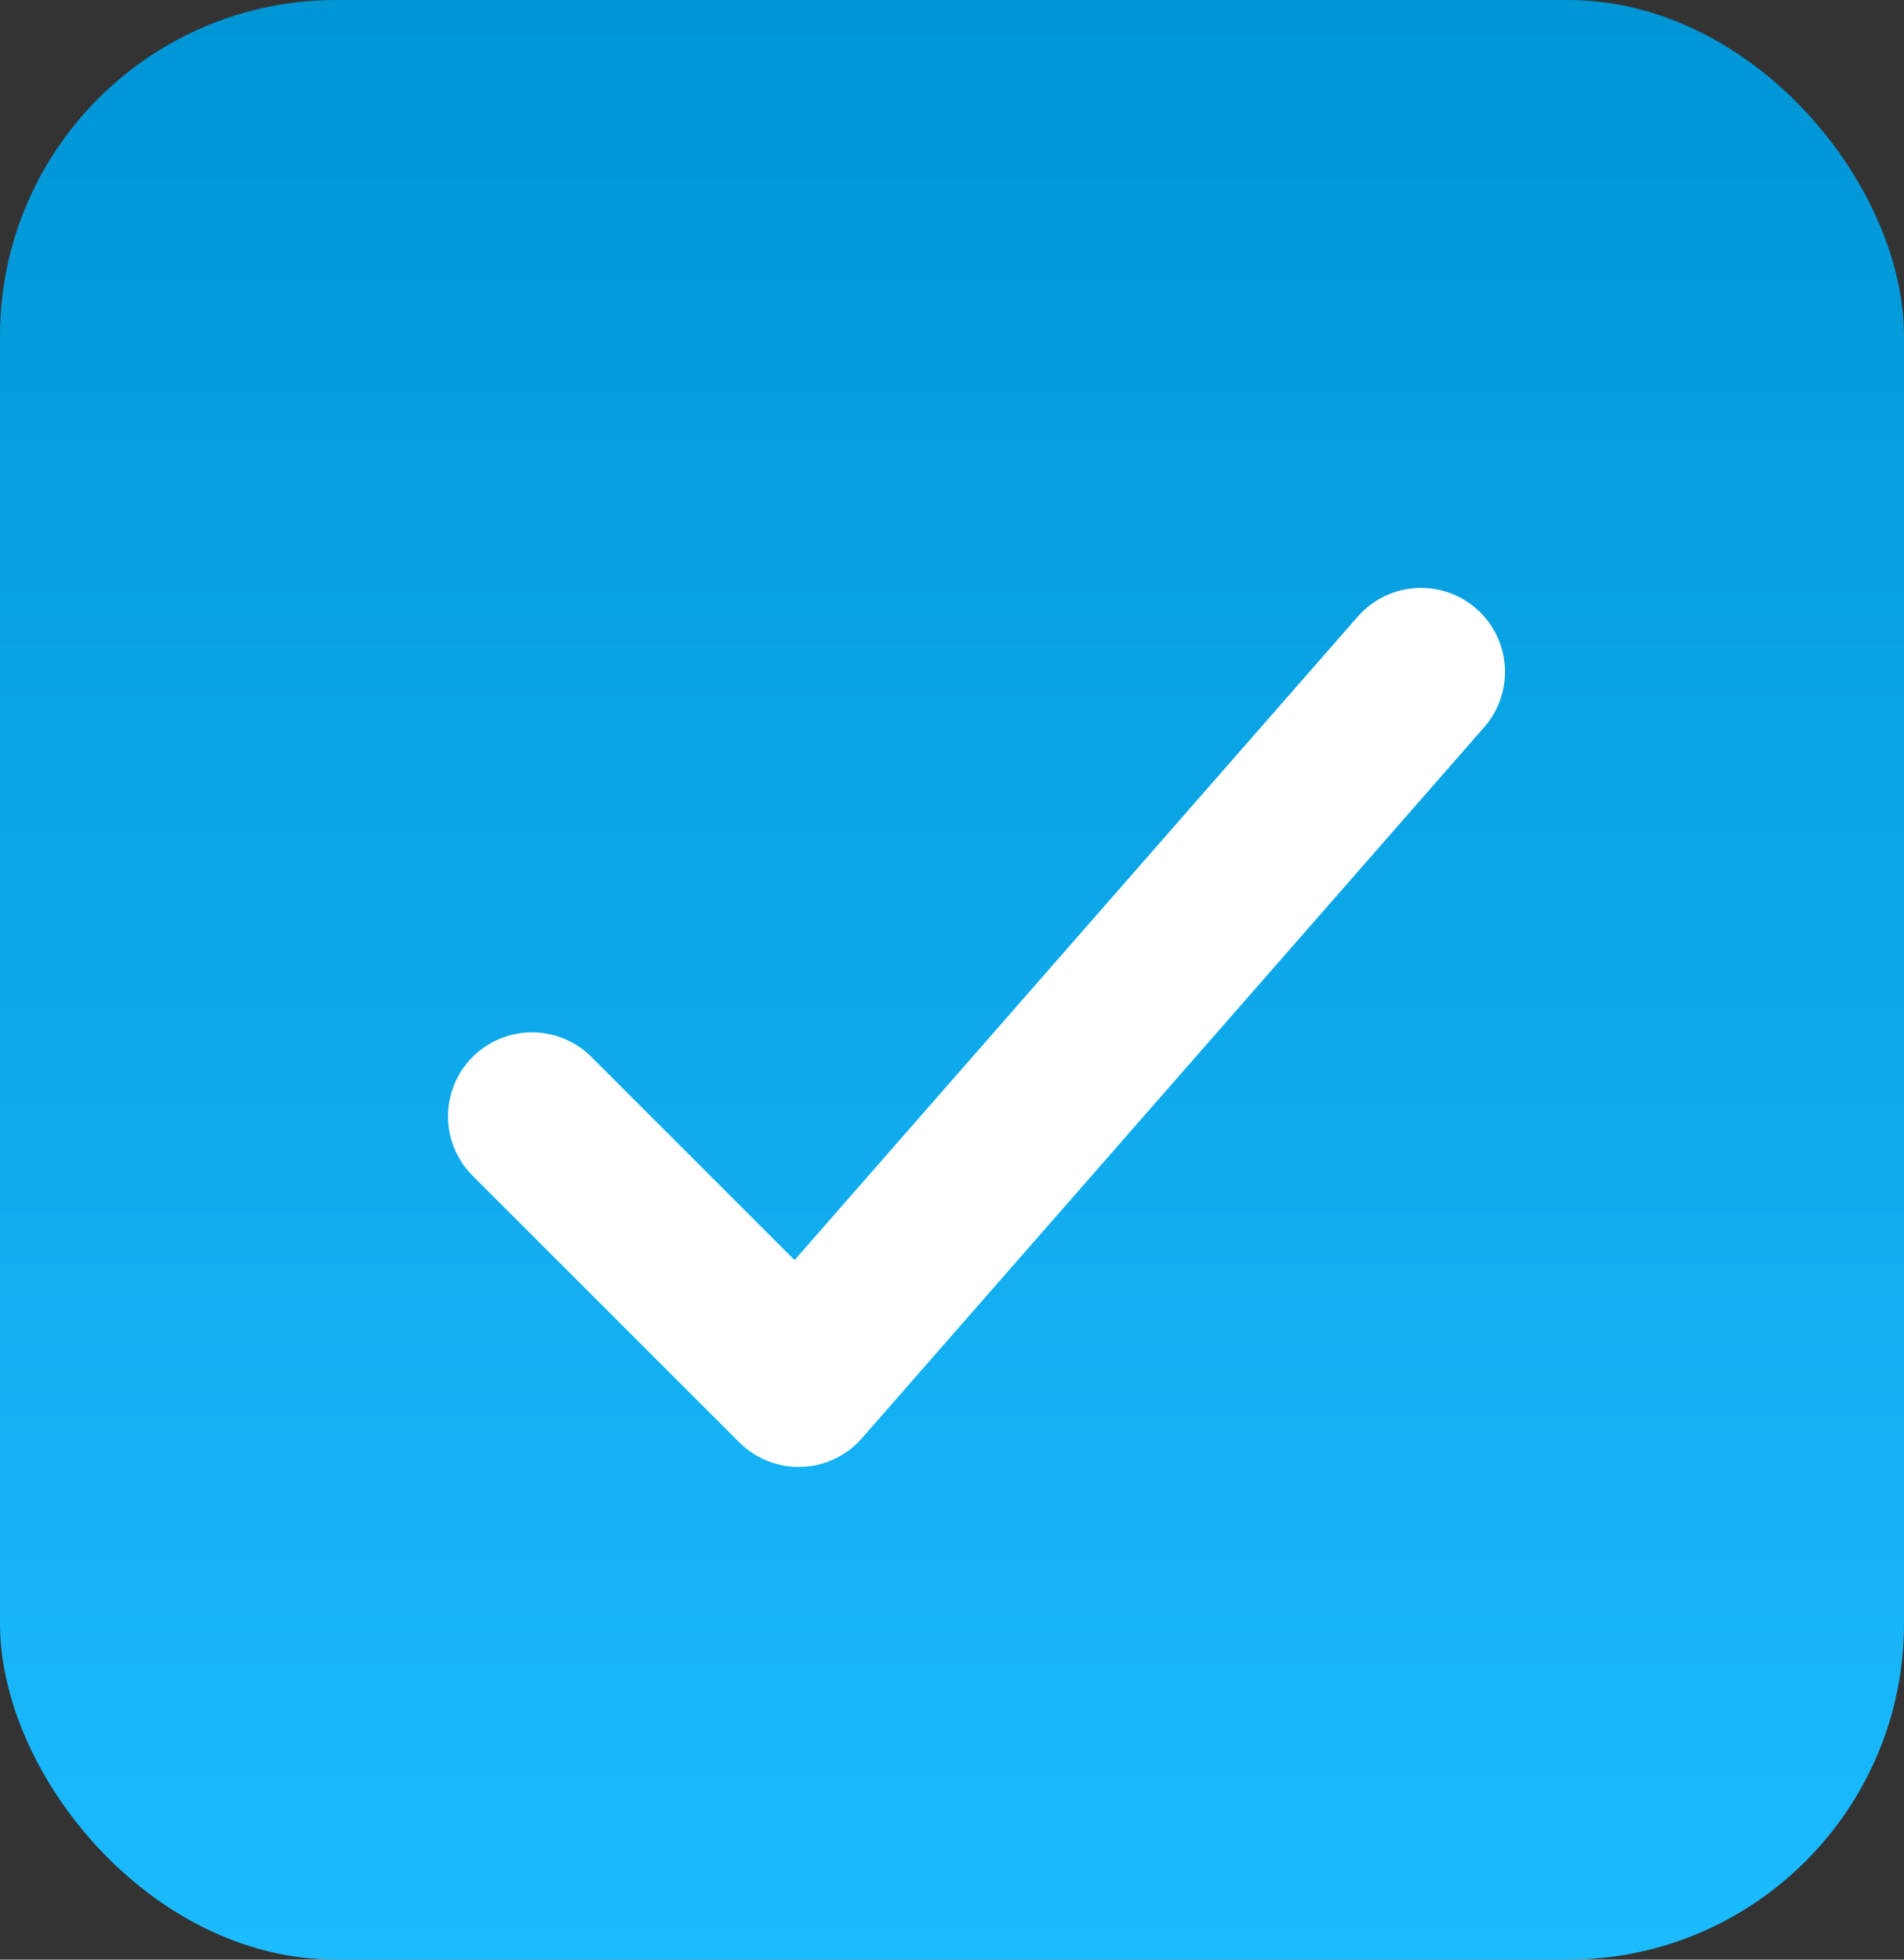 <svg width="34" height="35" viewBox="0 0 34 35" fill="none" xmlns="http://www.w3.org/2000/svg">
<rect x="0" y="0" width="34" height="35" fill="#333333" stroke="none"/>
<rect width="34" height="35" rx="6" fill="url(#paint0_linear_3976_3)"/>
<path d="M25.375 12L14.262 24.7L9.5 19.938" stroke="white" stroke-width="3" stroke-linecap="round" stroke-linejoin="round"/>
<defs>
<linearGradient id="paint0_linear_3976_3" x1="17" y1="0" x2="17" y2="35" gradientUnits="userSpaceOnUse">
<stop stop-color="#0095D4"/>
<stop offset="1" stop-color="#1BBBFF"/>
</linearGradient>
</defs>
</svg>
